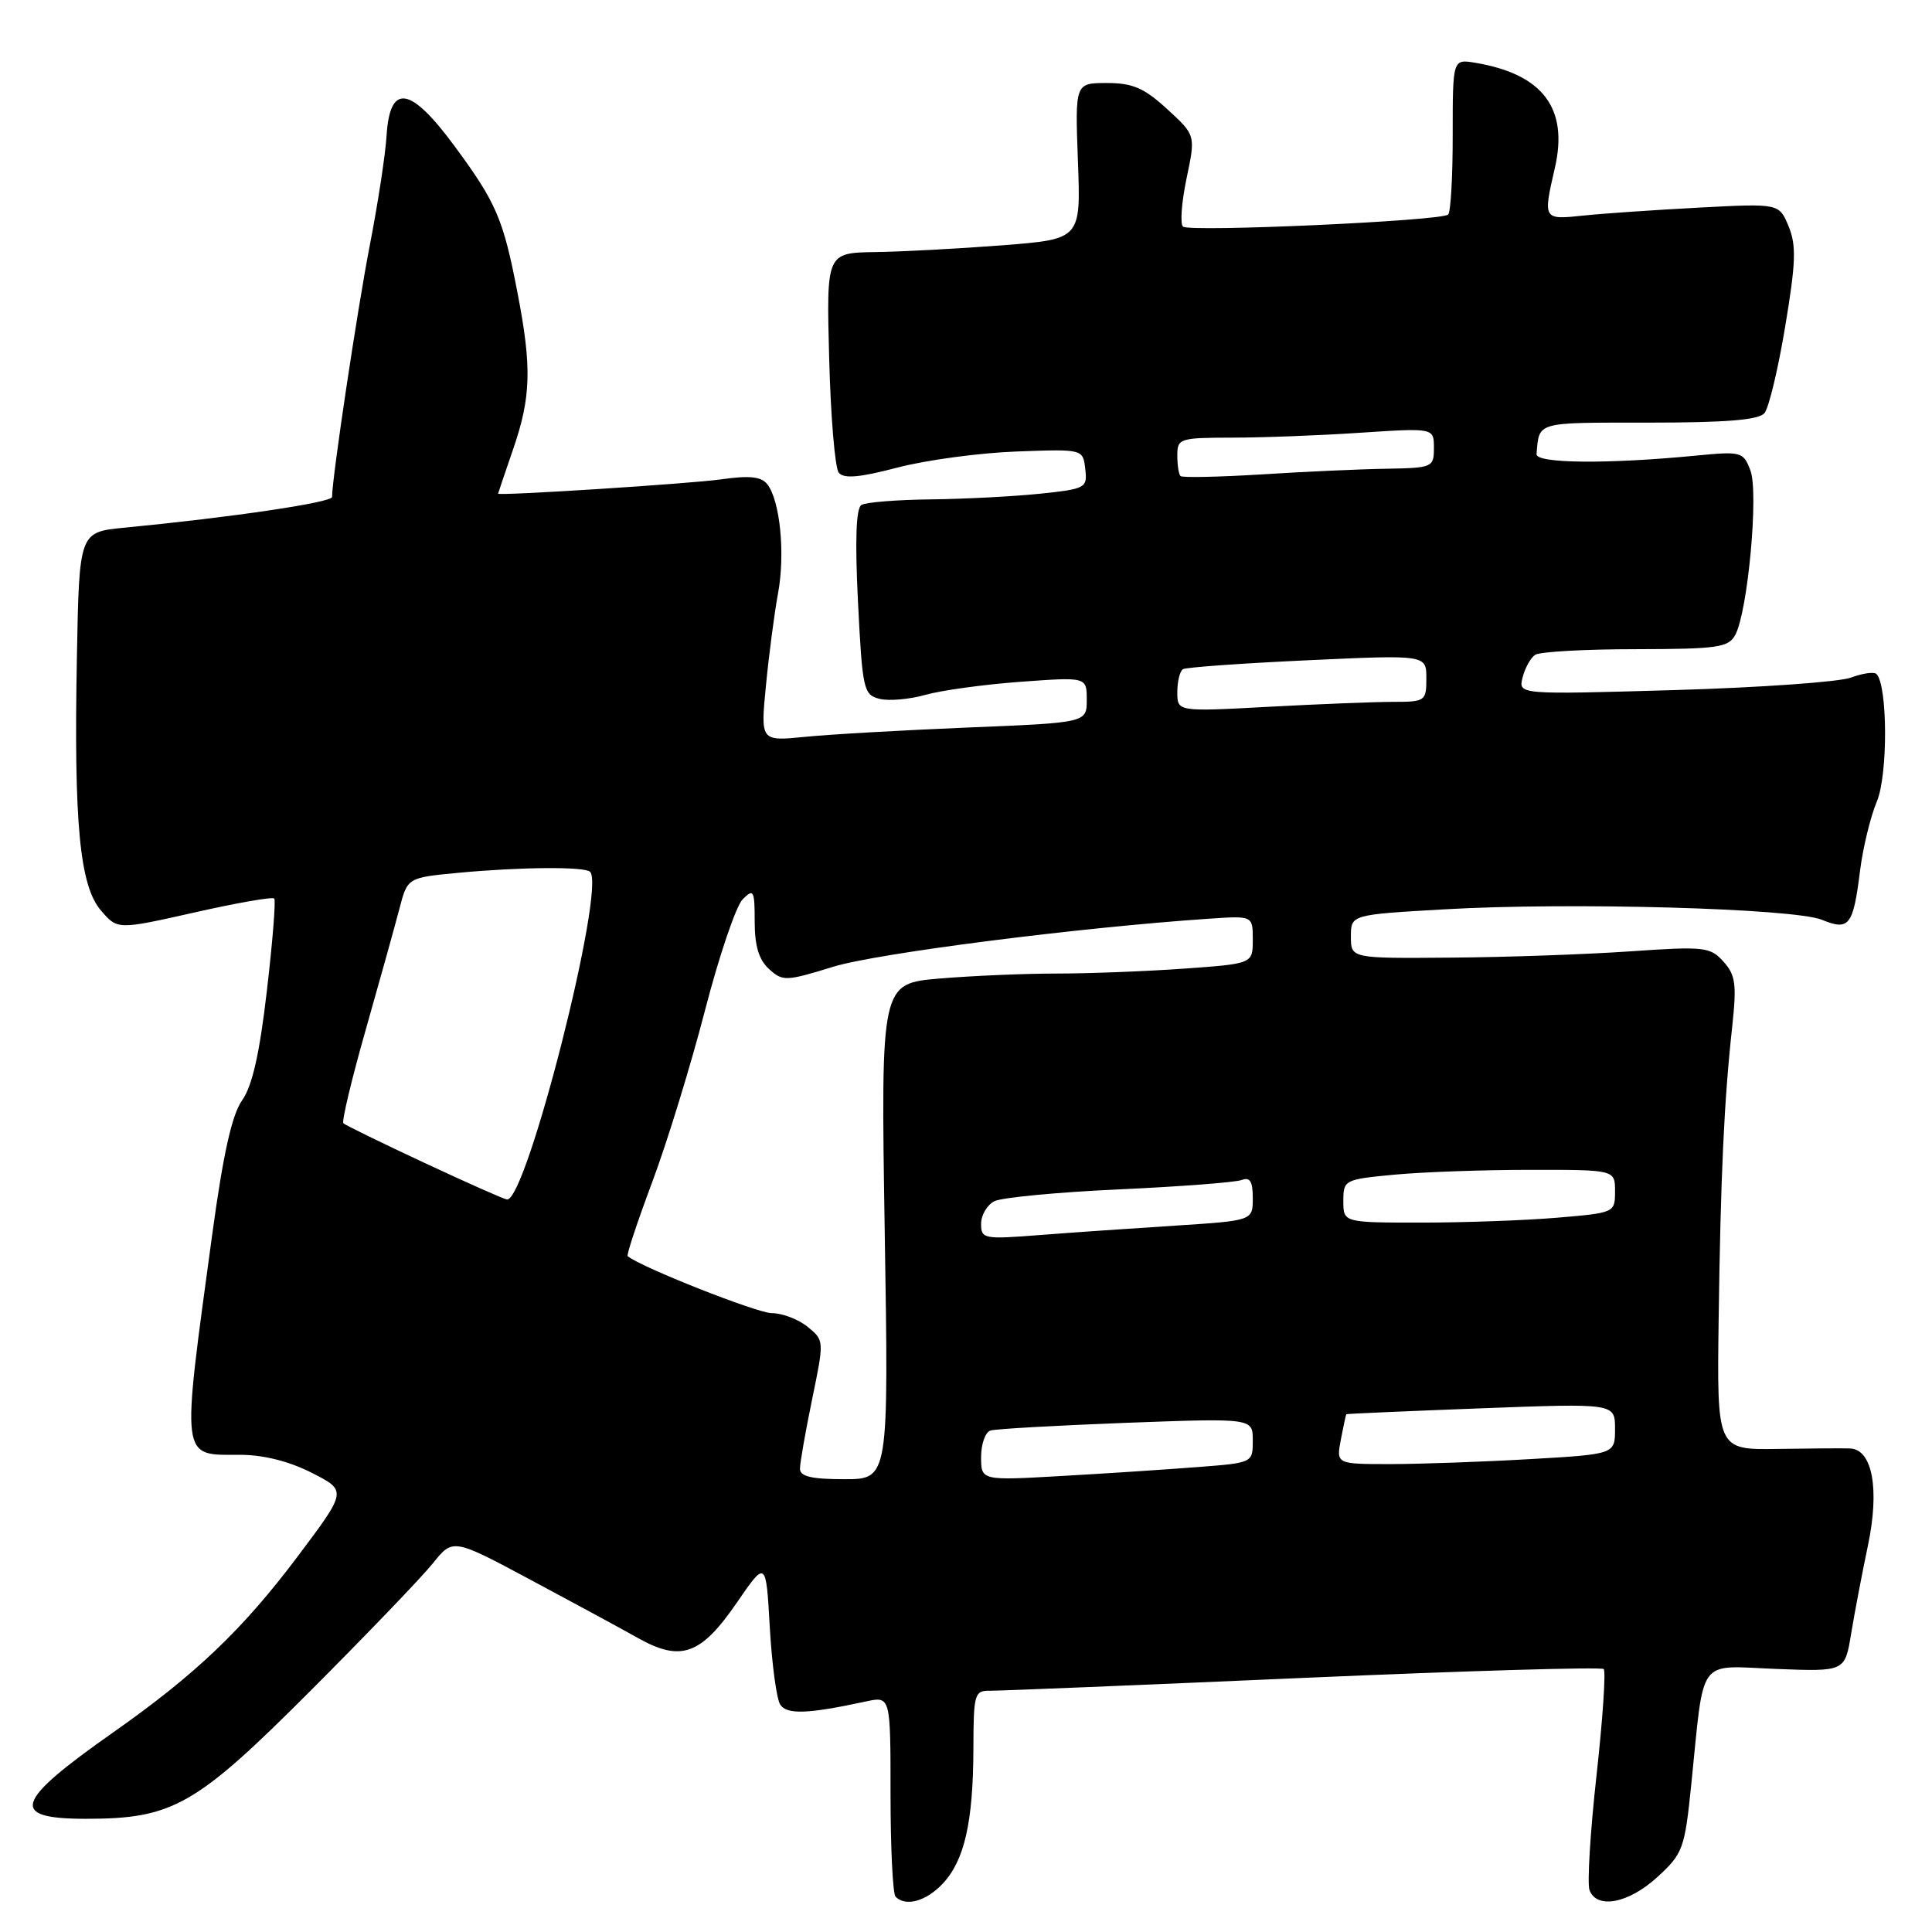 <?xml version="1.0" encoding="UTF-8" standalone="no"?>
<!DOCTYPE svg PUBLIC "-//W3C//DTD SVG 1.1//EN" "http://www.w3.org/Graphics/SVG/1.1/DTD/svg11.dtd" >
<svg xmlns="http://www.w3.org/2000/svg" xmlns:xlink="http://www.w3.org/1999/xlink" version="1.1" viewBox="0 0 256 256">
 <g >
 <path fill="currentColor"
d=" M 124.91 249.60 C 127.79 246.53 128.95 241.47 128.98 231.75 C 129.00 224.38 129.11 224.00 131.25 224.03 C 132.49 224.04 151.15 223.28 172.72 222.33 C 194.30 221.39 212.19 220.86 212.50 221.16 C 212.80 221.47 212.37 227.83 211.54 235.31 C 210.71 242.80 210.30 249.61 210.62 250.46 C 211.60 253.02 215.81 252.20 219.61 248.72 C 223.00 245.61 223.23 244.99 224.10 236.47 C 225.86 219.26 224.78 220.73 235.30 221.14 C 244.46 221.50 244.46 221.50 245.28 216.50 C 245.73 213.75 246.74 208.48 247.51 204.79 C 249.08 197.34 248.11 192.05 245.15 191.93 C 244.24 191.89 239.90 191.92 235.50 191.99 C 227.50 192.11 227.50 192.11 227.73 174.81 C 227.99 155.78 228.45 145.86 229.53 136.00 C 230.13 130.43 229.97 129.20 228.37 127.42 C 226.61 125.47 225.86 125.38 216.00 126.06 C 210.22 126.46 199.54 126.84 192.25 126.89 C 179.00 127.00 179.00 127.00 179.00 124.10 C 179.00 121.20 179.00 121.20 191.41 120.49 C 207.97 119.53 237.72 120.36 241.42 121.88 C 245.03 123.36 245.56 122.68 246.48 115.27 C 246.86 112.30 247.85 108.20 248.70 106.18 C 250.17 102.66 250.13 90.80 248.64 89.31 C 248.32 88.99 246.81 89.21 245.28 89.78 C 243.75 90.36 233.20 91.11 221.84 91.44 C 201.18 92.04 201.18 92.04 201.75 89.77 C 202.07 88.52 202.81 87.17 203.41 86.77 C 204.01 86.36 210.00 86.02 216.71 86.02 C 227.66 86.00 229.03 85.80 229.94 84.11 C 231.60 81.00 233.05 65.26 231.94 62.34 C 231.00 59.86 230.75 59.79 224.73 60.37 C 213.01 61.51 203.49 61.42 203.60 60.17 C 203.97 55.83 203.37 56.00 218.38 56.00 C 228.74 56.00 233.05 55.65 233.80 54.74 C 234.38 54.04 235.62 48.87 236.55 43.25 C 237.96 34.80 238.04 32.51 237.00 29.99 C 235.74 26.95 235.74 26.95 225.12 27.51 C 219.28 27.82 212.36 28.29 209.75 28.57 C 204.46 29.13 204.45 29.10 206.03 22.24 C 207.85 14.34 204.42 9.82 195.49 8.32 C 192.49 7.82 192.49 7.82 192.49 17.82 C 192.50 23.32 192.23 28.10 191.89 28.43 C 191.06 29.27 157.68 30.78 156.76 30.03 C 156.35 29.69 156.56 26.83 157.22 23.66 C 158.43 17.91 158.43 17.91 154.66 14.46 C 151.61 11.66 150.09 11.00 146.67 11.00 C 142.45 11.00 142.45 11.00 142.83 21.34 C 143.22 31.69 143.22 31.69 132.86 32.50 C 127.16 32.94 119.58 33.35 116.00 33.40 C 109.50 33.50 109.50 33.50 109.87 47.50 C 110.07 55.20 110.64 62.01 111.14 62.63 C 111.80 63.46 113.87 63.28 118.90 61.96 C 122.67 60.97 129.75 60.01 134.63 59.83 C 143.50 59.50 143.50 59.50 143.80 62.13 C 144.10 64.66 143.88 64.78 137.80 65.42 C 134.34 65.78 127.83 66.12 123.35 66.17 C 118.87 66.22 114.73 66.55 114.14 66.91 C 113.43 67.35 113.28 71.60 113.69 79.80 C 114.27 91.38 114.43 92.07 116.54 92.60 C 117.76 92.91 120.51 92.67 122.63 92.07 C 124.76 91.47 130.44 90.69 135.25 90.34 C 144.00 89.70 144.00 89.70 144.00 92.73 C 144.00 95.76 144.00 95.76 128.25 96.40 C 119.59 96.76 109.86 97.31 106.64 97.64 C 100.77 98.22 100.77 98.22 101.49 90.86 C 101.88 86.81 102.60 81.31 103.09 78.64 C 104.07 73.37 103.36 66.30 101.66 64.15 C 100.86 63.15 99.28 62.98 95.54 63.52 C 91.42 64.10 66.00 65.73 66.00 65.41 C 66.00 65.36 66.90 62.70 68.00 59.50 C 70.37 52.61 70.48 48.68 68.58 38.84 C 66.69 29.01 65.78 26.89 60.24 19.37 C 54.36 11.40 51.66 10.98 51.22 18.00 C 51.07 20.48 50.07 27.00 49.00 32.50 C 47.35 41.00 44.00 63.36 44.00 65.85 C 44.00 66.58 30.70 68.55 16.50 69.92 C 10.50 70.50 10.50 70.50 10.19 87.00 C 9.77 109.12 10.56 117.37 13.38 120.65 C 15.57 123.20 15.57 123.20 25.76 120.91 C 31.36 119.64 36.12 118.81 36.34 119.06 C 36.56 119.30 36.12 124.81 35.36 131.30 C 34.40 139.59 33.43 143.90 32.08 145.80 C 30.73 147.71 29.58 152.88 28.13 163.50 C 24.00 193.89 23.85 192.77 31.84 192.77 C 34.90 192.77 38.31 193.63 41.30 195.15 C 45.98 197.53 45.98 197.53 39.50 206.16 C 32.19 215.90 25.93 221.87 14.97 229.57 C 1.86 238.78 1.16 241.00 11.38 241.00 C 22.90 241.00 25.92 239.28 41.08 224.10 C 48.55 216.62 55.87 209.00 57.34 207.17 C 60.01 203.83 60.01 203.83 70.26 209.31 C 75.89 212.32 82.32 215.80 84.54 217.05 C 90.22 220.24 92.87 219.29 97.62 212.38 C 101.50 206.73 101.50 206.73 102.00 215.62 C 102.28 220.50 102.90 225.11 103.38 225.86 C 104.25 227.22 107.03 227.12 114.75 225.45 C 118.00 224.75 118.00 224.75 118.00 237.71 C 118.00 244.84 118.30 250.97 118.67 251.33 C 120.02 252.68 122.71 251.93 124.91 249.60 Z  M 106.00 194.61 C 106.00 193.84 106.73 189.70 107.61 185.41 C 109.22 177.62 109.22 177.60 107.00 175.80 C 105.78 174.81 103.65 174.00 102.27 174.00 C 100.33 174.00 84.91 167.90 83.17 166.45 C 82.99 166.30 84.46 161.88 86.43 156.61 C 88.40 151.35 91.54 141.13 93.41 133.90 C 95.28 126.67 97.53 120.04 98.41 119.16 C 99.86 117.71 100.00 117.96 100.00 122.13 C 100.00 125.34 100.56 127.20 101.91 128.41 C 103.71 130.05 104.15 130.03 110.41 128.10 C 116.18 126.32 142.88 122.90 160.25 121.73 C 166.00 121.34 166.00 121.34 166.00 124.52 C 166.00 127.70 166.00 127.70 156.85 128.35 C 151.81 128.71 144.23 129.00 140.00 129.00 C 135.76 129.00 128.79 129.30 124.51 129.66 C 116.71 130.32 116.71 130.32 117.23 163.16 C 117.76 196.00 117.76 196.00 111.88 196.00 C 107.52 196.00 106.00 195.64 106.00 194.61 Z  M 130.00 193.06 C 130.00 191.34 130.56 189.76 131.25 189.55 C 131.94 189.34 140.04 188.88 149.25 188.53 C 166.00 187.91 166.00 187.91 166.00 190.87 C 166.00 193.83 165.99 193.83 158.75 194.39 C 154.76 194.70 146.66 195.24 140.75 195.57 C 130.00 196.19 130.00 196.19 130.00 193.06 Z  M 177.67 190.75 C 178.01 188.96 178.34 187.45 178.39 187.39 C 178.45 187.33 186.49 186.98 196.25 186.61 C 214.00 185.94 214.00 185.94 214.00 189.32 C 214.00 192.69 214.00 192.69 202.75 193.34 C 196.56 193.70 188.25 193.99 184.28 194.00 C 177.05 194.00 177.05 194.00 177.67 190.75 Z  M 130.00 162.16 C 130.00 161.01 130.79 159.67 131.75 159.17 C 132.71 158.68 140.14 157.97 148.26 157.60 C 156.37 157.23 163.68 156.67 164.51 156.36 C 165.63 155.93 166.00 156.53 166.00 158.76 C 166.00 161.74 166.00 161.74 155.75 162.40 C 150.11 162.76 142.01 163.32 137.75 163.65 C 130.36 164.23 130.00 164.16 130.00 162.16 Z  M 178.00 159.14 C 178.00 156.35 178.14 156.28 184.75 155.65 C 188.46 155.30 196.56 155.01 202.75 155.01 C 214.00 155.00 214.00 155.00 214.00 157.85 C 214.00 160.69 213.94 160.71 206.35 161.35 C 202.14 161.71 194.04 162.00 188.35 162.00 C 178.00 162.00 178.00 162.00 178.00 159.14 Z  M 56.23 154.08 C 50.57 151.44 45.75 149.08 45.50 148.84 C 45.26 148.59 46.59 143.02 48.46 136.45 C 50.33 129.88 52.34 122.65 52.93 120.39 C 54.00 116.29 54.00 116.29 60.75 115.65 C 68.97 114.88 77.48 114.81 78.19 115.52 C 80.31 117.64 69.77 159.17 67.18 158.94 C 66.81 158.91 61.88 156.72 56.23 154.08 Z  M 156.00 91.71 C 156.00 90.29 156.34 88.92 156.75 88.67 C 157.16 88.42 164.59 87.89 173.25 87.49 C 189.00 86.76 189.00 86.76 189.00 89.88 C 189.00 92.89 188.85 93.00 184.66 93.00 C 182.27 93.00 174.84 93.29 168.16 93.65 C 156.00 94.31 156.00 94.31 156.00 91.71 Z  M 156.42 63.08 C 156.19 62.85 156.00 61.62 156.00 60.33 C 156.00 58.10 156.32 58.00 163.25 57.99 C 167.24 57.99 174.89 57.70 180.25 57.34 C 190.00 56.70 190.00 56.70 190.00 59.35 C 190.00 61.92 189.82 62.00 183.75 62.11 C 180.31 62.16 172.85 62.50 167.17 62.86 C 161.48 63.21 156.64 63.31 156.42 63.08 Z "/>
</g>
</svg>
